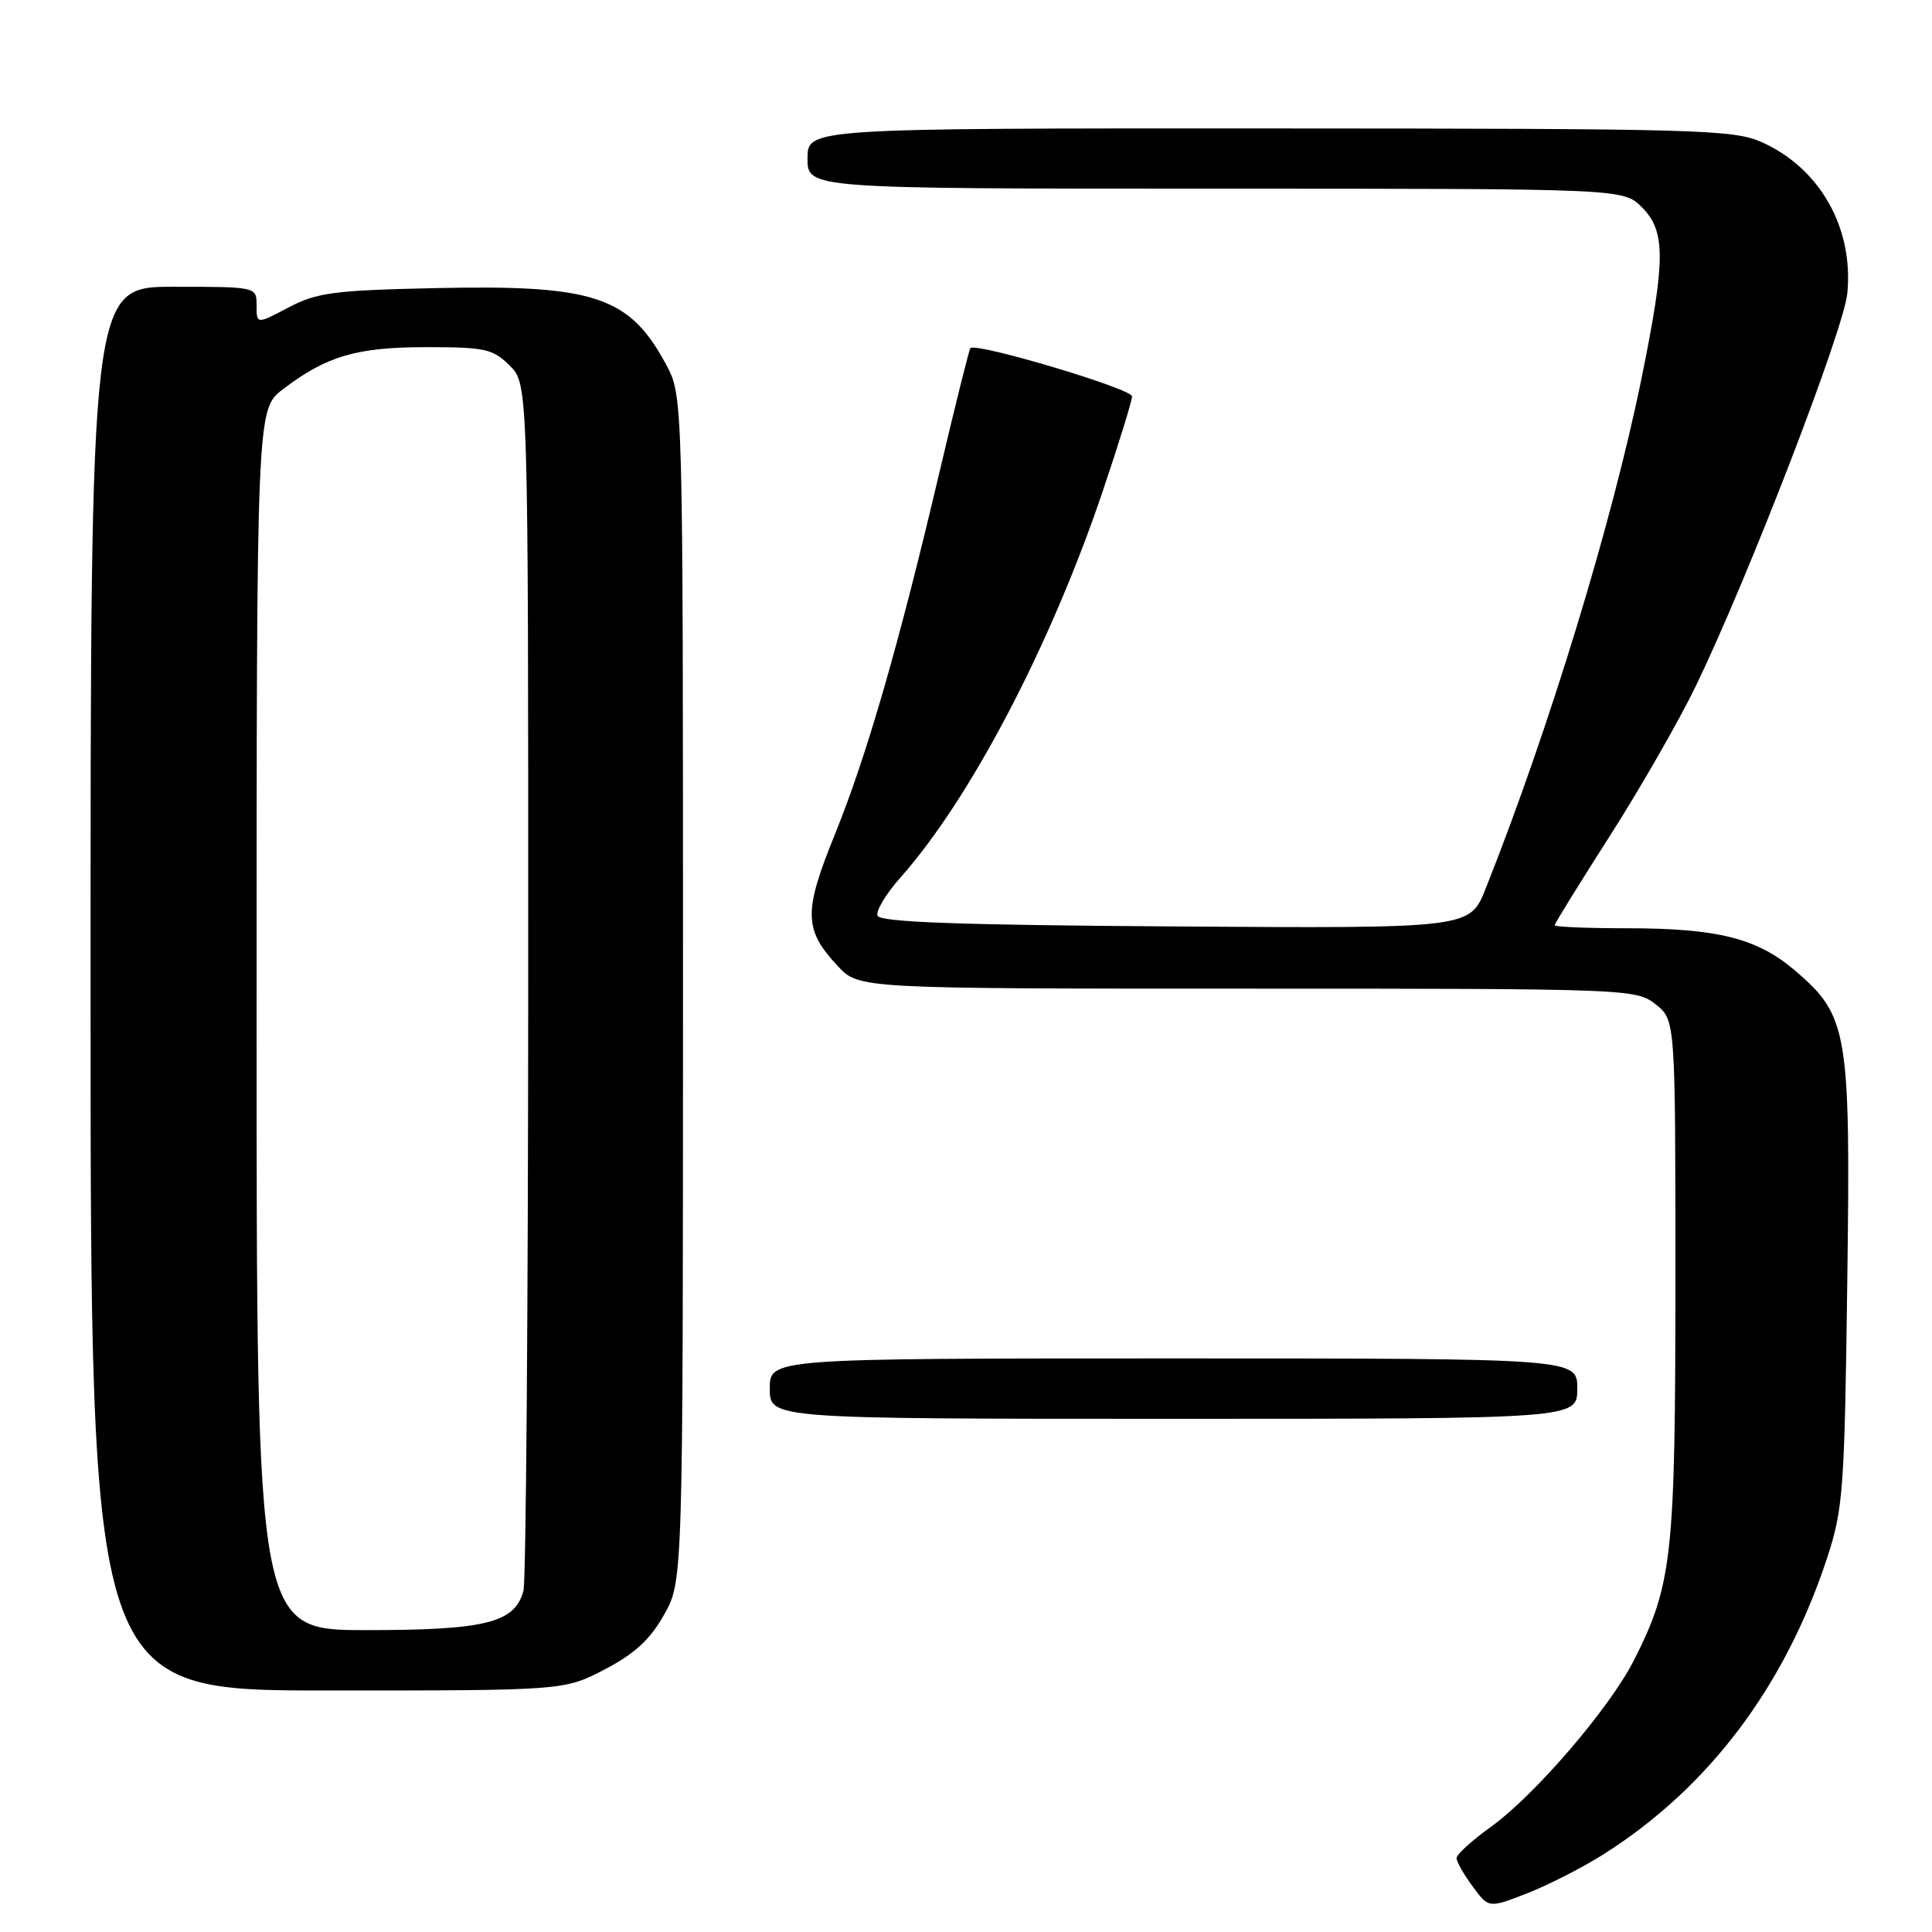 <?xml version="1.0" encoding="UTF-8" standalone="no"?>
<!DOCTYPE svg PUBLIC "-//W3C//DTD SVG 1.1//EN" "http://www.w3.org/Graphics/SVG/1.1/DTD/svg11.dtd" >
<svg xmlns="http://www.w3.org/2000/svg" xmlns:xlink="http://www.w3.org/1999/xlink" version="1.1" viewBox="0 0 256 256">
 <g >
 <path fill="currentColor"
d=" M 212.50 245.69 C 226.39 236.88 236.47 223.53 242.08 206.50 C 244.23 199.97 244.41 197.53 244.77 170.10 C 245.22 136.60 244.89 134.63 237.86 128.61 C 232.84 124.32 227.61 123.00 215.56 123.00 C 210.30 123.00 206.00 122.82 206.00 122.60 C 206.00 122.38 209.30 117.04 213.33 110.74 C 217.36 104.43 222.48 95.50 224.71 90.89 C 231.62 76.61 244.30 43.74 244.78 38.87 C 245.62 30.24 241.20 22.36 233.54 18.88 C 229.76 17.16 225.51 17.04 168.25 17.02 C 107.00 17.00 107.00 17.00 107.00 21.00 C 107.00 25.00 107.00 25.00 161.05 25.00 C 215.09 25.00 215.09 25.00 217.55 27.45 C 220.72 30.63 220.72 34.36 217.53 50.04 C 213.66 69.11 205.23 96.72 196.85 117.76 C 194.76 123.02 194.76 123.02 155.71 122.76 C 126.79 122.57 116.56 122.19 116.27 121.32 C 116.06 120.67 117.41 118.42 119.28 116.32 C 128.56 105.88 139.21 85.55 146.13 65.05 C 148.26 58.75 150.00 53.11 150.00 52.52 C 150.00 51.51 129.28 45.33 128.58 46.13 C 128.41 46.34 126.57 53.70 124.50 62.50 C 119.12 85.38 114.85 100.15 110.60 110.63 C 106.45 120.86 106.51 123.19 111.01 128.01 C 113.80 131.00 113.80 131.00 165.27 131.00 C 215.82 131.00 216.78 131.04 219.37 133.07 C 222.00 135.15 222.00 135.15 222.00 169.36 C 222.00 206.26 221.60 209.93 216.50 220.00 C 213.28 226.35 203.36 237.90 197.52 242.09 C 195.03 243.88 193.00 245.73 193.00 246.21 C 193.00 246.69 193.96 248.38 195.14 249.97 C 197.27 252.86 197.27 252.86 202.39 250.86 C 205.20 249.76 209.75 247.43 212.50 245.69 Z  M 80.14 221.20 C 84.09 219.14 86.16 217.23 88.00 213.95 C 90.50 209.50 90.50 209.50 90.50 131.00 C 90.50 52.50 90.50 52.50 88.28 48.34 C 83.44 39.29 78.79 37.73 58.00 38.17 C 44.27 38.46 42.01 38.76 38.25 40.73 C 34.00 42.97 34.00 42.97 34.00 40.48 C 34.00 38.00 34.00 38.00 23.00 38.00 C 12.00 38.00 12.00 38.00 12.00 131.00 C 12.00 224.00 12.00 224.00 43.39 224.00 C 74.77 224.00 74.77 224.00 80.14 221.20 Z  M 209.00 184.00 C 209.00 180.00 209.00 180.00 155.50 180.00 C 102.00 180.00 102.00 180.00 102.00 184.00 C 102.00 188.00 102.00 188.00 155.50 188.00 C 209.00 188.00 209.00 188.00 209.00 184.00 Z  M 34.00 135.12 C 34.00 54.24 34.00 54.24 37.50 51.57 C 43.27 47.17 47.26 46.00 56.51 46.00 C 64.29 46.00 65.32 46.23 67.55 48.45 C 70.00 50.91 70.00 50.91 69.99 129.70 C 69.98 173.04 69.70 209.53 69.36 210.79 C 68.22 215.03 64.36 216.00 48.55 216.00 C 34.00 216.00 34.00 216.00 34.00 135.12 Z "/>
</g>
</svg>